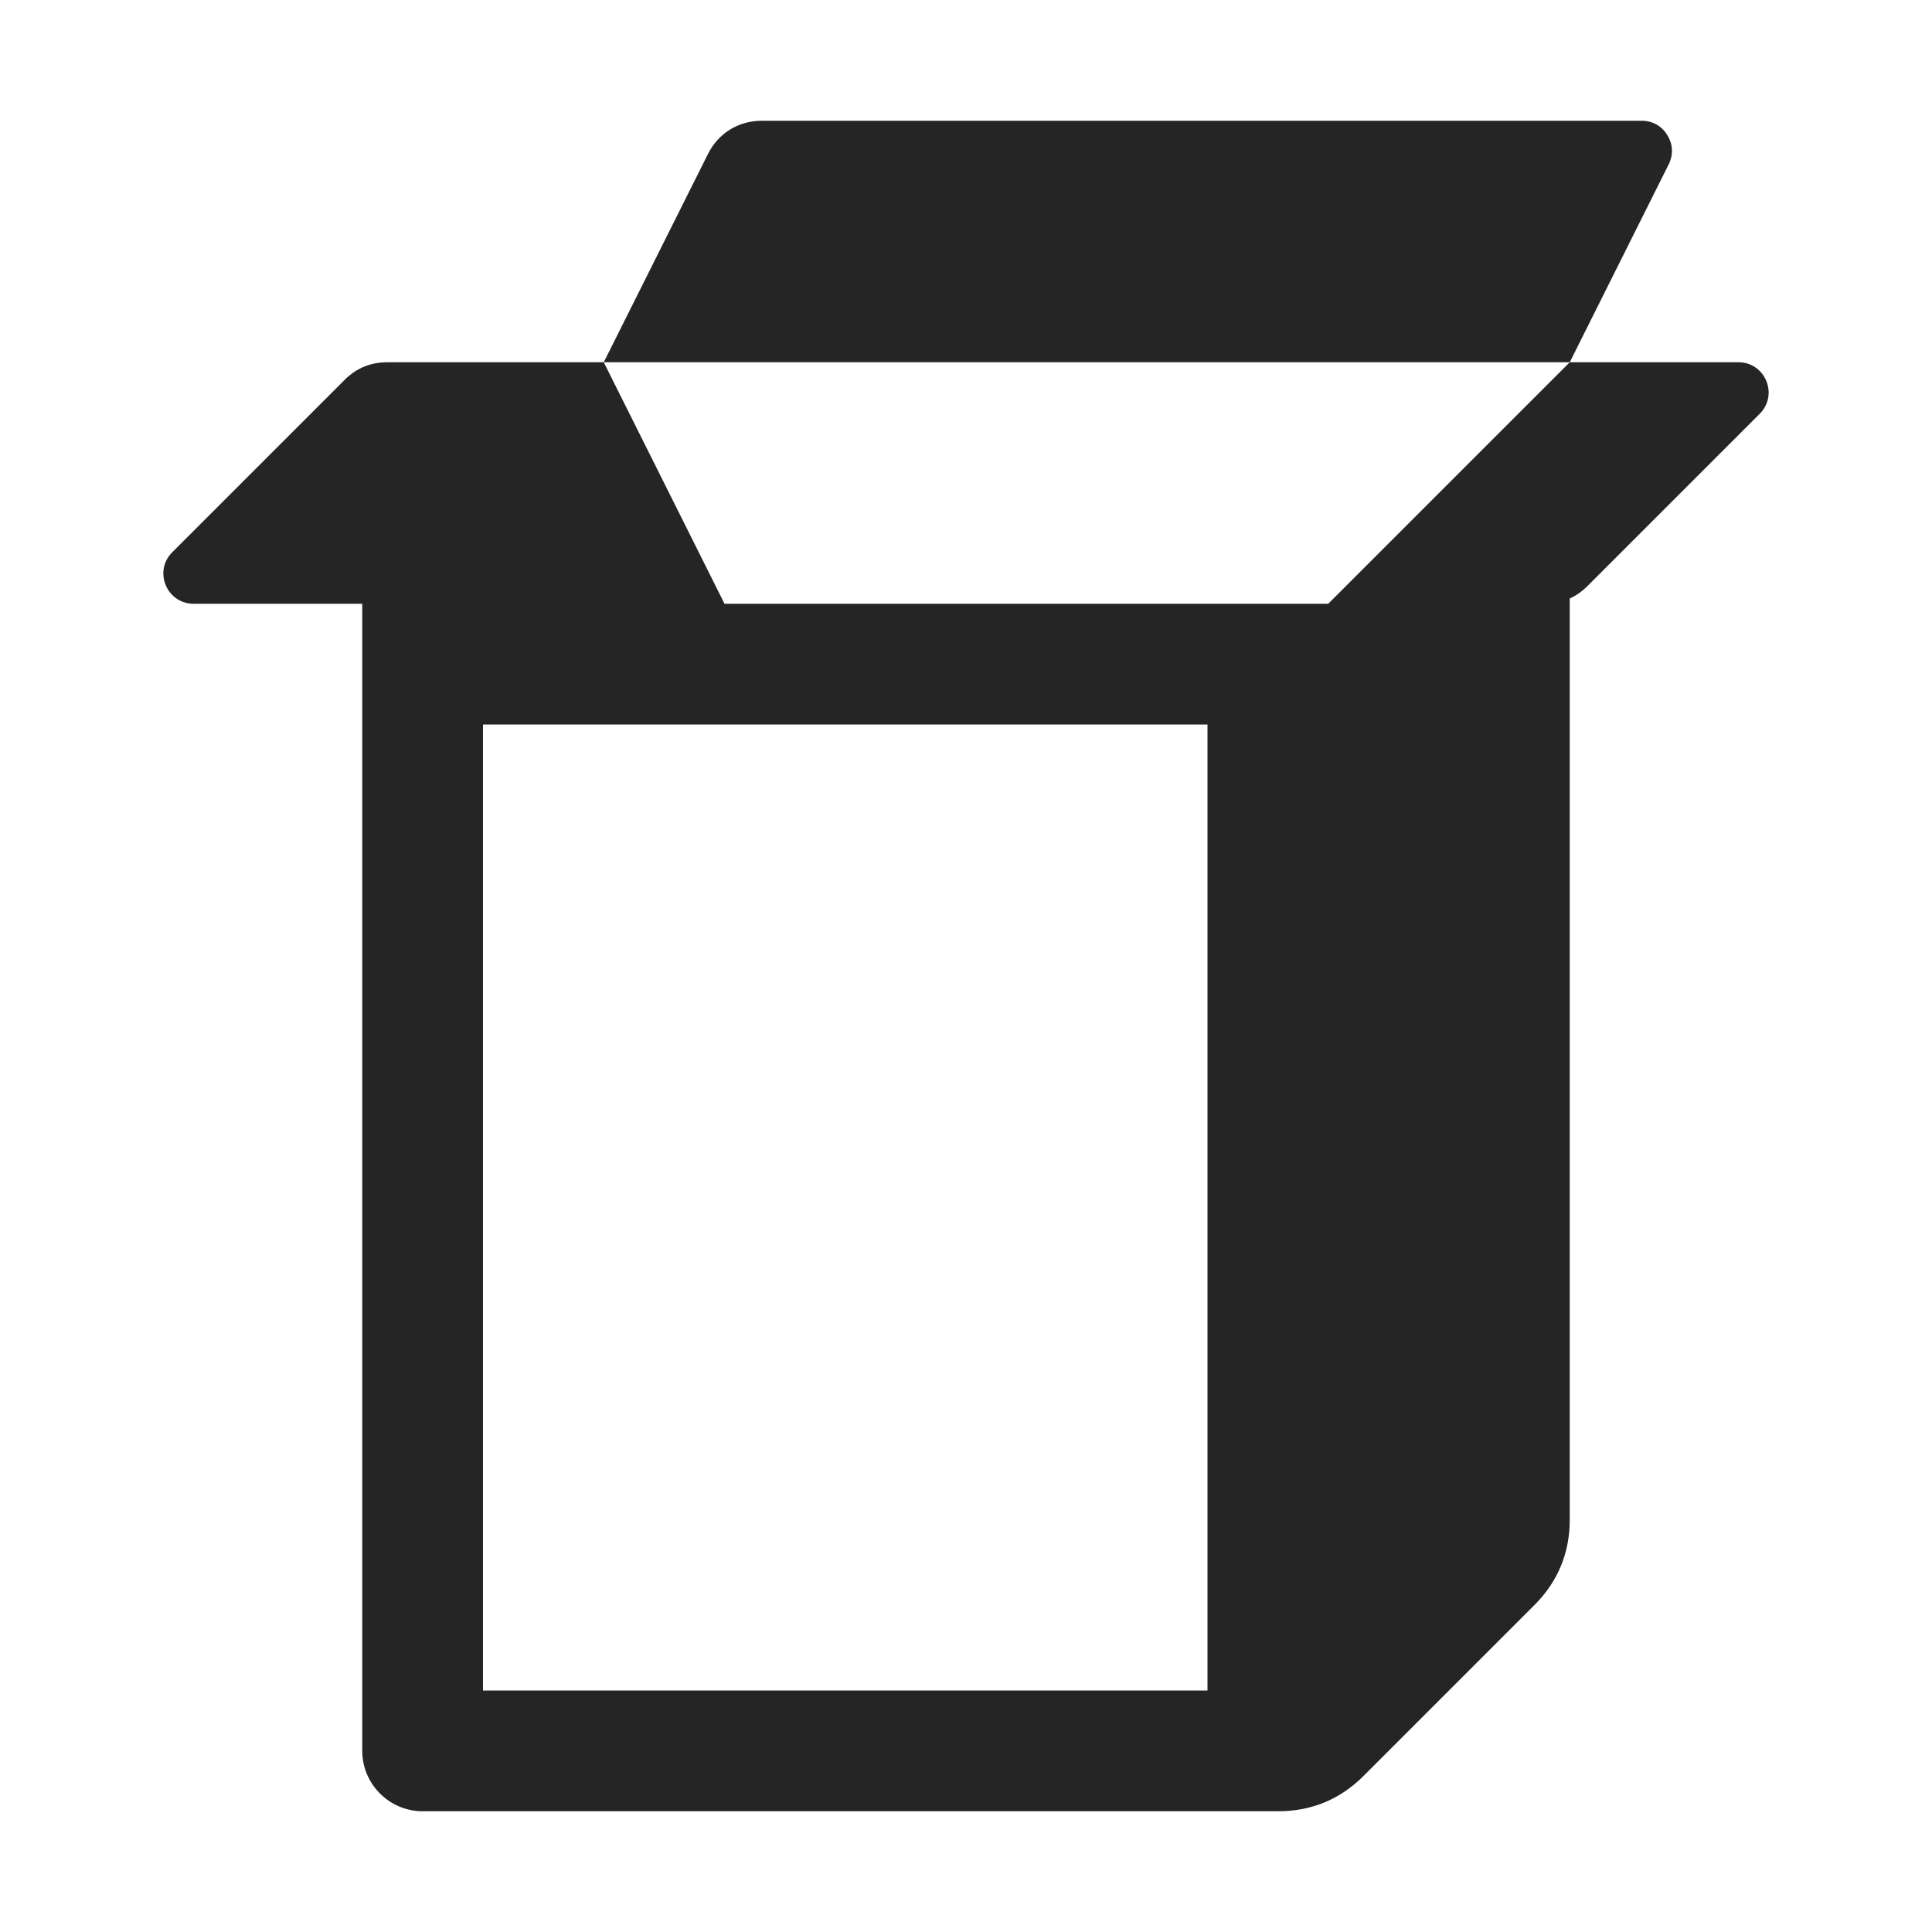 <?xml version="1.0" encoding="UTF-8"?>
<!DOCTYPE svg PUBLIC "-//W3C//DTD SVG 1.1//EN" "http://www.w3.org/Graphics/SVG/1.1/DTD/svg11.dtd">
<svg xmlns="http://www.w3.org/2000/svg" xml:space="preserve" width="1024px" height="1024px" shape-rendering="geometricPrecision" text-rendering="geometricPrecision" image-rendering="optimizeQuality" fill-rule="nonzero" clip-rule="evenodd" viewBox="0 0 10240 10240" xmlns:xlink="http://www.w3.org/1999/xlink">
	<title>box_tall icon</title>
	<desc>box_tall icon from the IconExperience.com O-Collection. Copyright by INCORS GmbH (www.incors.com).</desc>
	<path id="curve0" fill="#252525" d="M3840 3200l3200 0 1280 -1280 -5120 0 640 1280zm-1280 640l0 5120 3840 0 0 -5120 -3840 0zm5760 -1920l894 0c142,0 214,172 113,273l-913 913c-29,29 -60,51 -94,66l0 4883c0,176 -63,328 -187,452l-906 906c-124,124 -276,187 -452,187l-4535 0c-176,0 -320,-144 -320,-320l0 -6080 -894 0c-142,0 -214,-172 -113,-273l913 -913c63,-63 138,-94 227,-94l1147 0 552 -1103c55,-111 162,-177 286,-177l4663 0c57,0 106,27 136,76 30,48 33,104 7,156l-524 1048z"/>
</svg>
